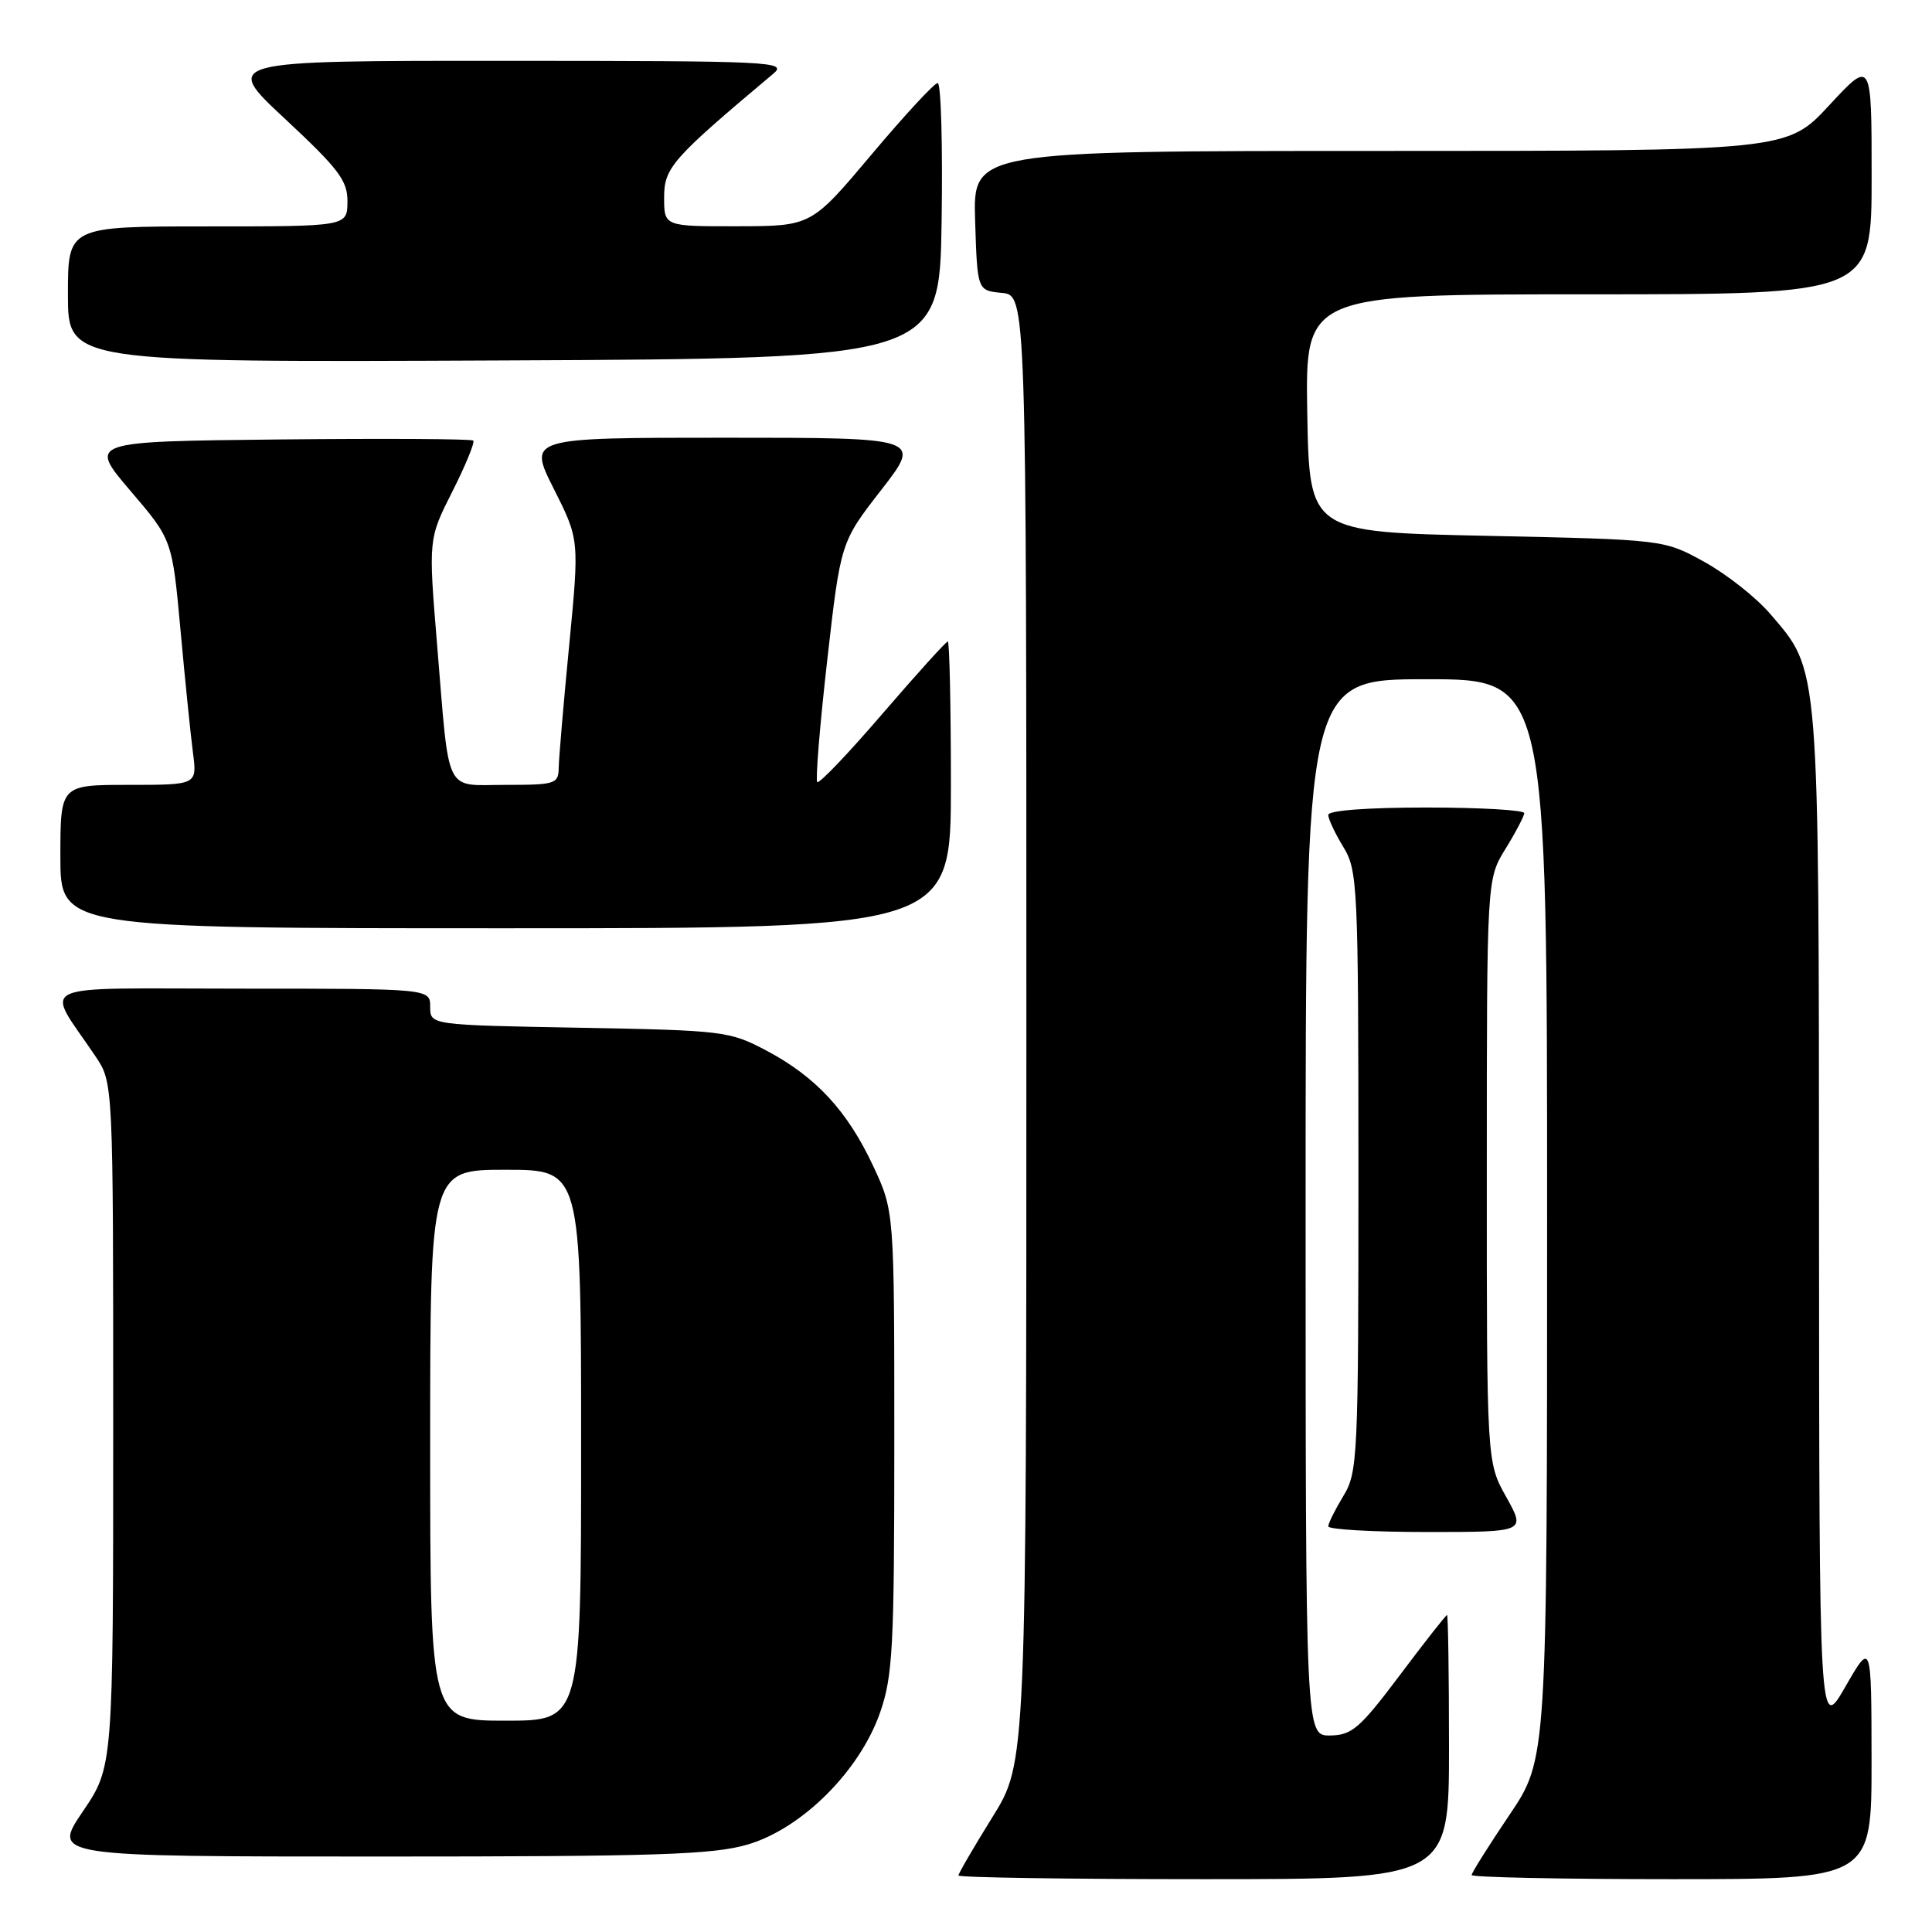 <?xml version="1.0" encoding="UTF-8" standalone="no"?>
<!DOCTYPE svg PUBLIC "-//W3C//DTD SVG 1.1//EN" "http://www.w3.org/Graphics/SVG/1.1/DTD/svg11.dtd" >
<svg xmlns="http://www.w3.org/2000/svg" xmlns:xlink="http://www.w3.org/1999/xlink" version="1.1" viewBox="0 0 256 256">
 <g >
 <path fill="currentColor"
d=" M 192.00 231.50 C 192.00 221.88 191.88 214.00 191.74 214.00 C 191.59 214.00 188.78 217.58 185.49 221.96 C 180.19 229.01 179.13 229.93 176.25 229.96 C 173.00 230.00 173.00 230.00 173.00 160.00 C 173.00 90.00 173.00 90.00 189.00 90.00 C 205.00 90.00 205.00 90.00 205.00 161.55 C 205.00 233.09 205.00 233.09 200.00 240.50 C 197.25 244.58 195.00 248.16 195.00 248.45 C 195.00 248.75 206.93 249.00 221.50 249.00 C 248.00 249.00 248.00 249.00 247.99 233.25 C 247.97 217.50 247.97 217.50 244.52 223.50 C 241.06 229.50 241.06 229.50 241.03 161.93 C 241.00 87.17 241.15 89.04 234.55 81.33 C 232.72 79.19 228.81 76.10 225.86 74.47 C 220.50 71.50 220.50 71.50 197.00 71.00 C 173.50 70.50 173.50 70.50 173.22 54.75 C 172.95 39.00 172.95 39.00 210.47 39.00 C 248.00 39.00 248.00 39.00 248.00 23.44 C 248.00 7.89 248.00 7.89 242.39 13.94 C 236.78 20.00 236.78 20.00 182.85 20.00 C 128.92 20.00 128.92 20.00 129.21 29.25 C 129.50 38.50 129.50 38.50 132.75 38.81 C 136.00 39.13 136.00 39.13 136.00 136.34 C 136.00 233.55 136.00 233.55 131.50 240.78 C 129.03 244.76 127.00 248.24 127.00 248.51 C 127.00 248.78 141.62 249.00 159.50 249.00 C 192.00 249.00 192.00 249.00 192.00 231.50 Z  M 99.07 244.41 C 106.26 242.30 113.92 234.66 116.62 226.91 C 118.30 222.07 118.50 218.29 118.50 191.00 C 118.50 160.50 118.50 160.50 115.70 154.50 C 112.27 147.17 108.09 142.66 101.50 139.18 C 96.67 136.63 95.83 136.53 76.75 136.18 C 57.00 135.82 57.00 135.82 57.00 133.41 C 57.00 131.00 57.00 131.00 31.88 131.00 C 3.69 131.00 5.93 129.96 12.66 139.98 C 15.00 143.46 15.00 143.46 15.00 188.79 C 15.00 234.11 15.00 234.11 10.96 240.05 C 6.93 246.00 6.93 246.00 50.28 246.00 C 87.02 246.00 94.47 245.76 99.07 244.41 Z  M 199.59 198.37 C 197.00 193.75 197.00 193.75 197.01 155.12 C 197.01 116.50 197.01 116.50 199.47 112.50 C 200.83 110.30 201.95 108.16 201.97 107.75 C 201.99 107.34 196.15 107.00 189.00 107.00 C 181.21 107.00 176.00 107.39 176.00 107.98 C 176.00 108.51 176.90 110.43 178.00 112.23 C 179.90 115.35 179.99 117.29 180.00 155.23 C 180.00 193.17 179.91 195.10 178.00 198.23 C 176.91 200.03 176.01 201.84 176.00 202.25 C 176.00 202.66 181.89 203.00 189.09 203.00 C 202.17 203.00 202.17 203.00 199.59 198.37 Z  M 126.00 104.00 C 126.00 93.55 125.81 85.00 125.59 85.00 C 125.36 85.00 121.48 89.29 116.96 94.54 C 112.45 99.79 108.55 103.88 108.29 103.63 C 108.04 103.37 108.63 96.12 109.61 87.50 C 111.39 71.84 111.39 71.84 116.77 64.92 C 122.14 58.00 122.14 58.00 96.06 58.00 C 69.97 58.00 69.97 58.00 73.37 64.75 C 76.77 71.50 76.77 71.50 75.42 85.50 C 74.67 93.20 74.05 100.51 74.03 101.75 C 74.00 103.87 73.58 104.00 67.02 104.00 C 58.77 104.00 59.60 105.69 57.92 85.46 C 56.76 71.42 56.76 71.42 59.95 65.11 C 61.70 61.64 62.94 58.61 62.71 58.38 C 62.49 58.15 50.92 58.09 37.00 58.23 C 11.71 58.50 11.71 58.50 17.26 65.01 C 22.82 71.51 22.82 71.51 23.92 83.51 C 24.52 90.10 25.26 97.41 25.57 99.75 C 26.12 104.00 26.12 104.00 17.06 104.00 C 8.00 104.00 8.00 104.00 8.00 113.50 C 8.00 123.00 8.00 123.00 67.00 123.00 C 126.00 123.00 126.00 123.00 126.00 104.00 Z  M 124.77 29.25 C 124.92 19.21 124.69 11.00 124.25 11.00 C 123.81 11.00 119.86 15.27 115.48 20.48 C 107.50 29.96 107.50 29.96 97.75 29.98 C 88.00 30.00 88.00 30.00 88.00 26.15 C 88.00 22.22 89.05 21.03 102.45 9.78 C 104.39 8.16 102.57 8.07 67.00 8.06 C 29.50 8.05 29.50 8.05 37.79 15.77 C 44.93 22.43 46.07 23.95 46.04 26.75 C 46.00 30.00 46.00 30.00 27.50 30.00 C 9.00 30.00 9.00 30.00 9.00 39.01 C 9.00 48.02 9.00 48.02 66.75 47.76 C 124.50 47.50 124.50 47.50 124.77 29.25 Z  M 57.00 191.50 C 57.00 155.00 57.00 155.00 67.00 155.00 C 77.00 155.00 77.00 155.00 77.00 191.50 C 77.00 228.00 77.00 228.00 67.00 228.00 C 57.00 228.00 57.00 228.00 57.00 191.50 Z "/>
</g>
</svg>